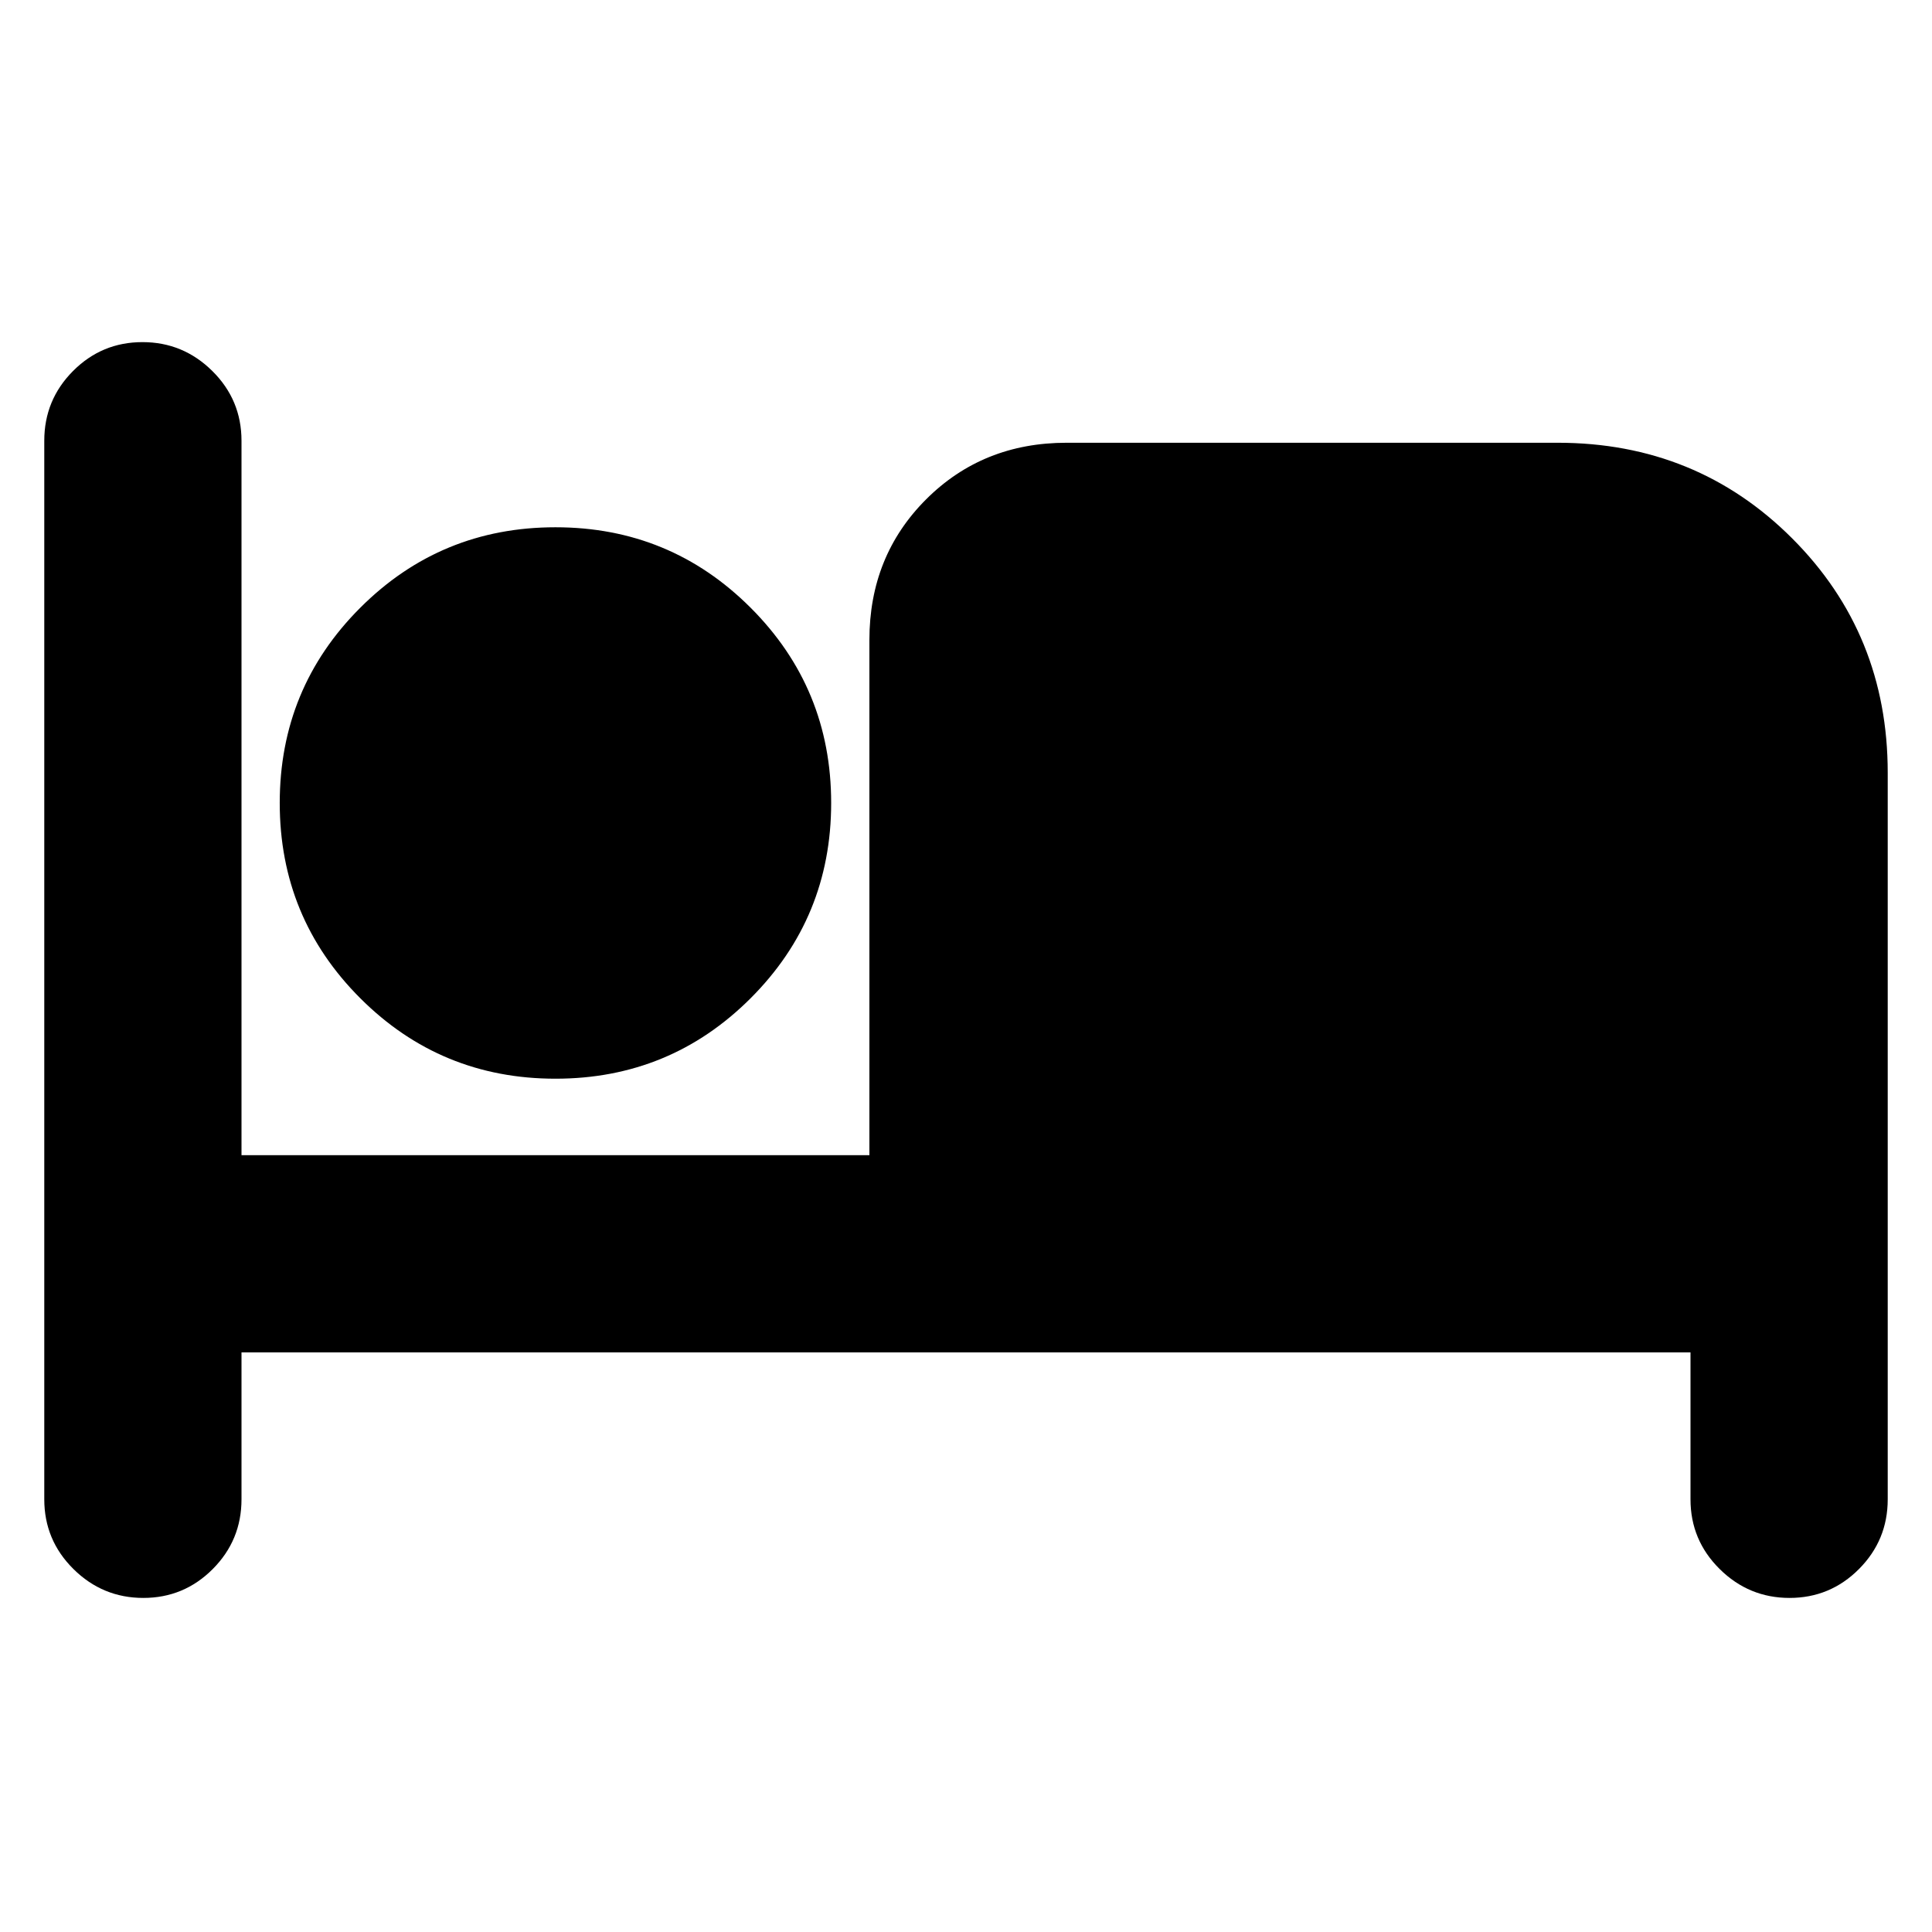 <svg xmlns="http://www.w3.org/2000/svg" height="20" viewBox="0 -960 960 960" width="20"><path d="M71.21-166Q51-166 36.5-180.35T22-215v-526q0-20.3 14.29-34.65Q50.58-790 70.79-790t34.71 14.35Q120-761.3 120-741v355h312v-256q0-41.7 28.15-69.85Q488.3-740 530-740h244q69 0 116.5 47.5T938-576v361q0 20.3-14.29 34.65Q909.42-166 889.21-166t-34.71-14.35Q840-194.7 840-215v-73H120v73q0 20.3-14.29 34.65Q91.42-166 71.21-166ZM276-424q-57 0-97-40t-40-97q0-57 40-97t97-40q57 0 97 40t40 97q0 57-40 97t-97 40Z"/></svg>